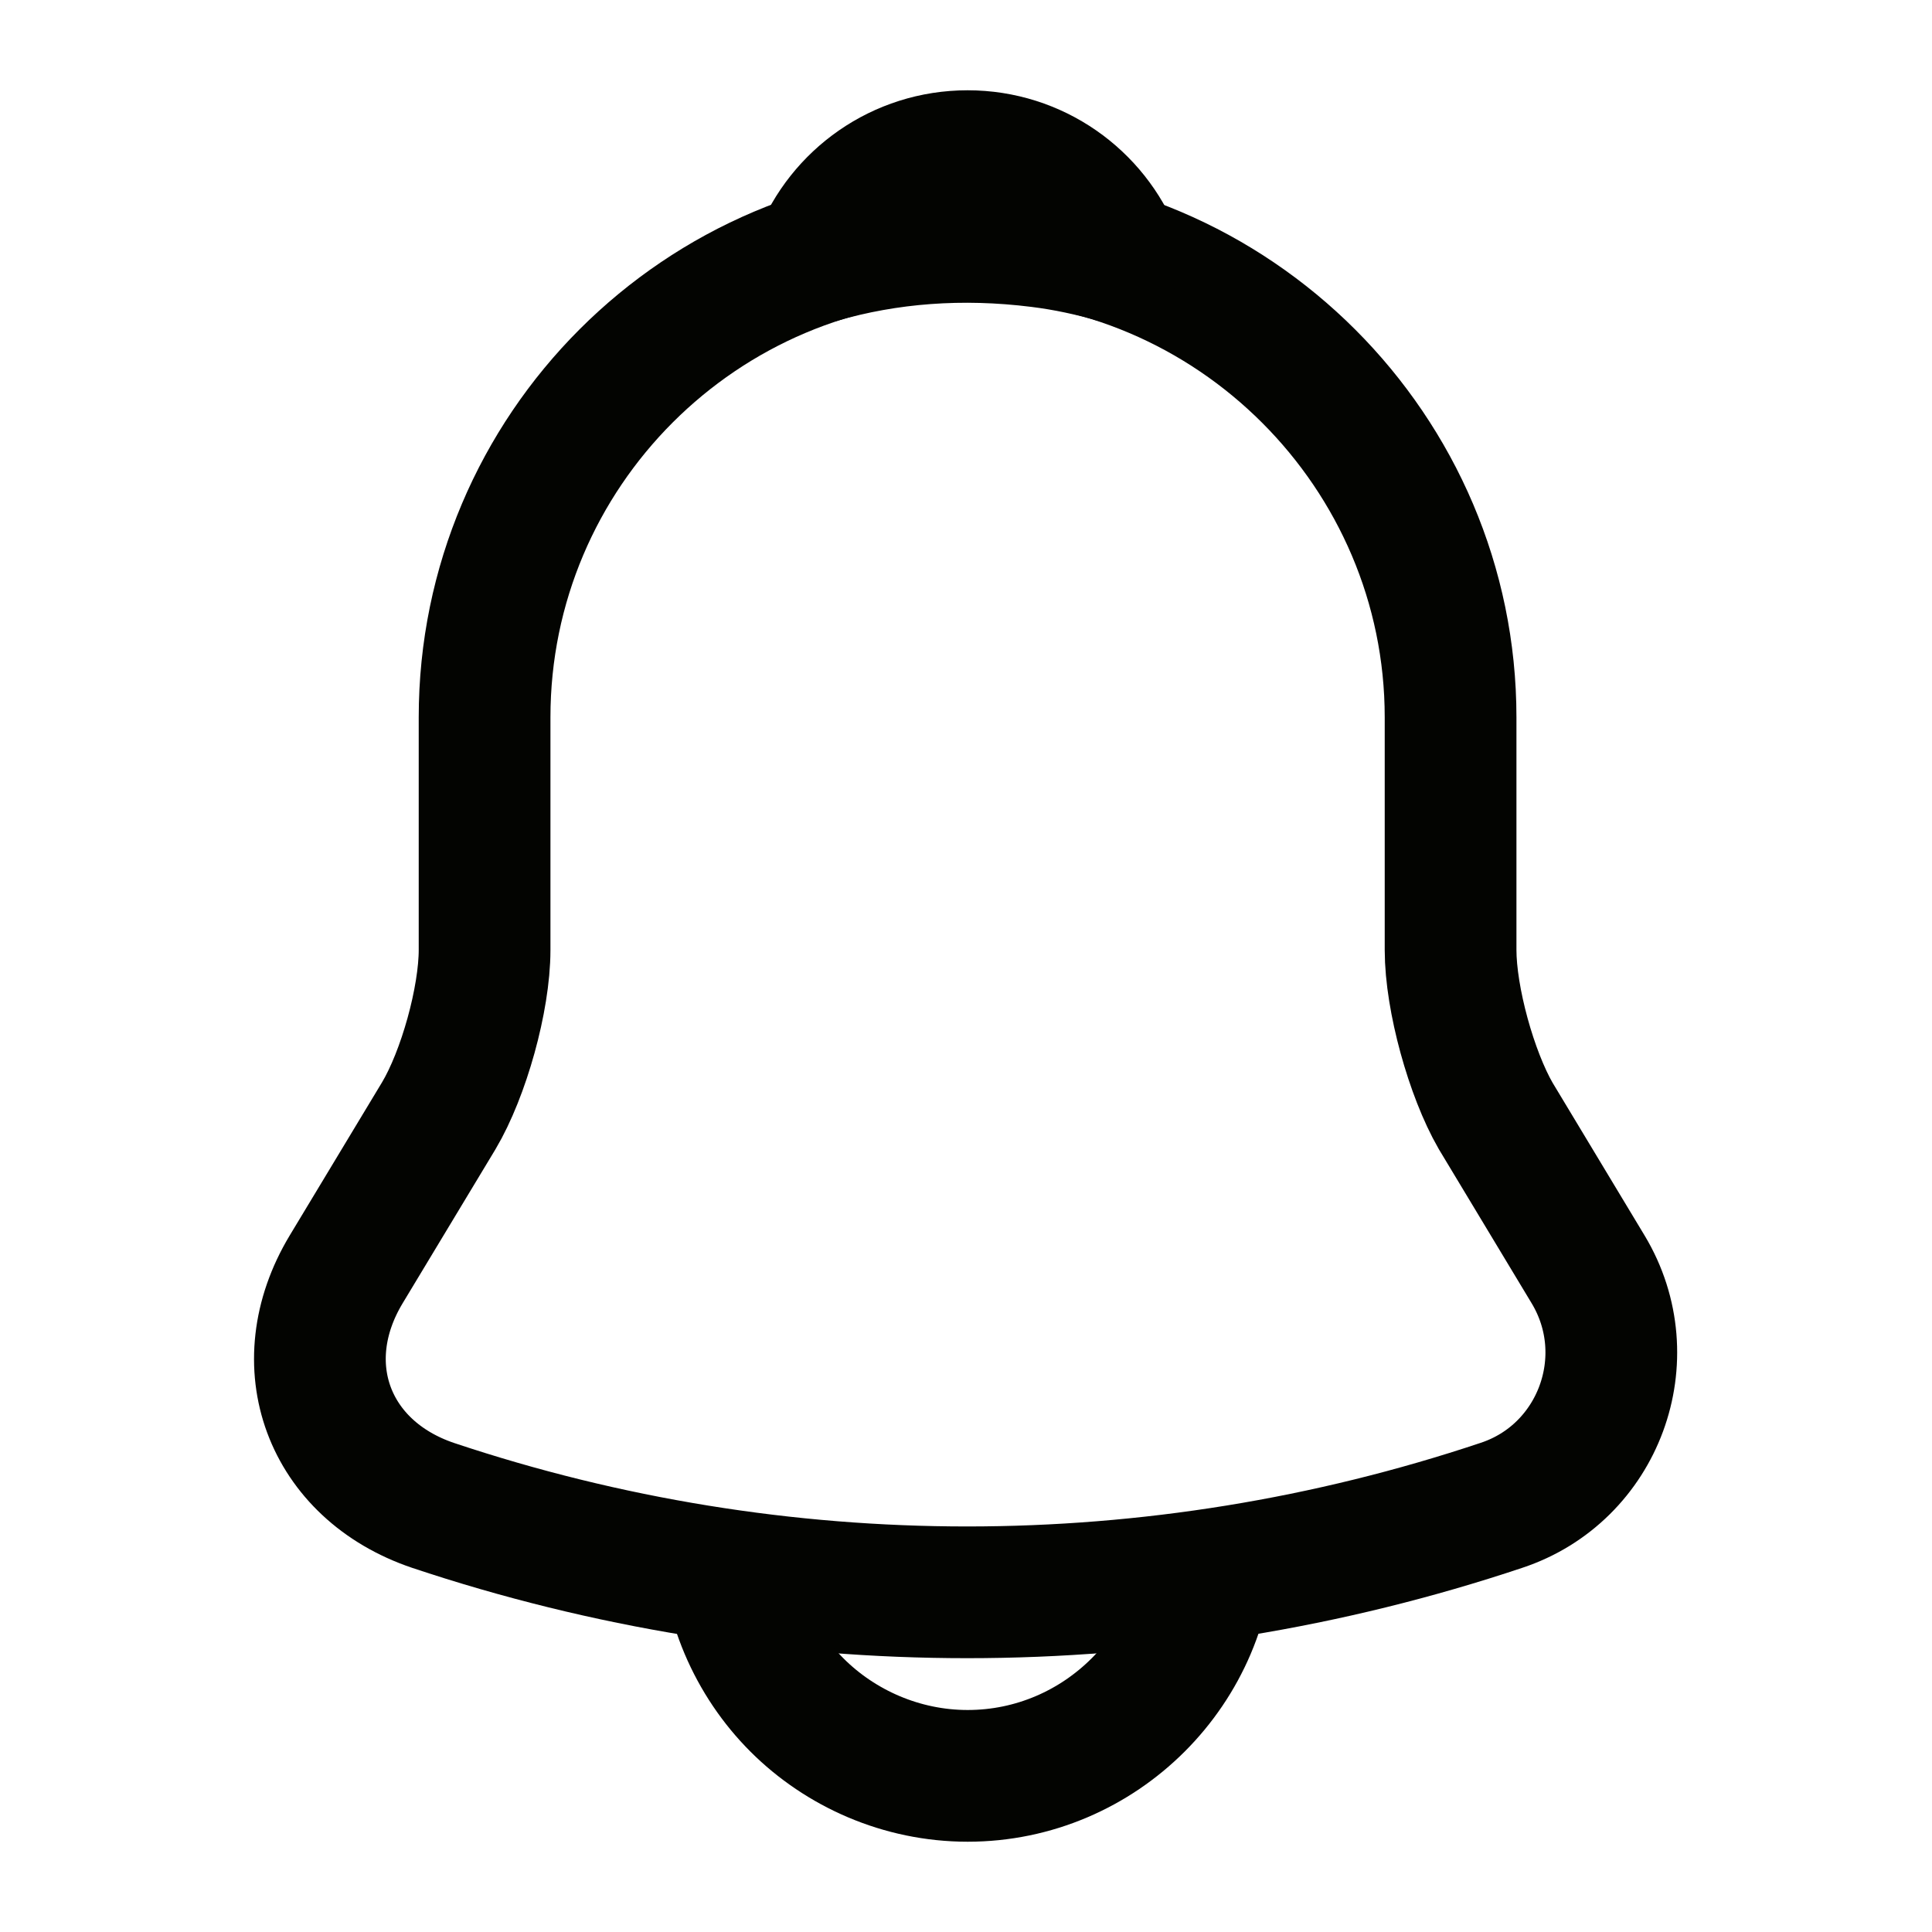 <svg width="22" height="22" viewBox="0 0 22 22" fill="none" xmlns="http://www.w3.org/2000/svg">
<path d="M11.018 2.668C7.984 2.668 5.518 5.134 5.518 8.168L5.518 10.817C5.518 11.376 5.28 12.229 4.996 12.706L3.941 14.456C3.291 15.538 3.74 16.739 4.931 17.142C8.882 18.462 13.145 18.462 17.096 17.142C18.205 16.776 18.691 15.465 18.085 14.456L17.031 12.706C16.756 12.229 16.518 11.376 16.518 10.817V8.168C16.518 5.143 14.043 2.668 11.018 2.668Z" stroke="#030401" stroke-width="1.5" stroke-miterlimit="10" stroke-linecap="round"/>
<path d="M12.714 2.933C12.43 2.851 12.136 2.787 11.834 2.75C10.954 2.64 10.111 2.704 9.322 2.933C9.588 2.255 10.248 1.778 11.018 1.778C11.788 1.778 12.448 2.255 12.714 2.933Z" stroke="#030401" stroke-width="1.5" stroke-miterlimit="10" stroke-linecap="round" stroke-linejoin="round"/>
<path d="M13.769 17.472C13.769 18.984 12.531 20.222 11.019 20.222C10.267 20.222 9.57 19.91 9.075 19.415C8.58 18.92 8.269 18.223 8.269 17.472" stroke="#030401" stroke-width="1.5" stroke-miterlimit="10"/>
</svg>
